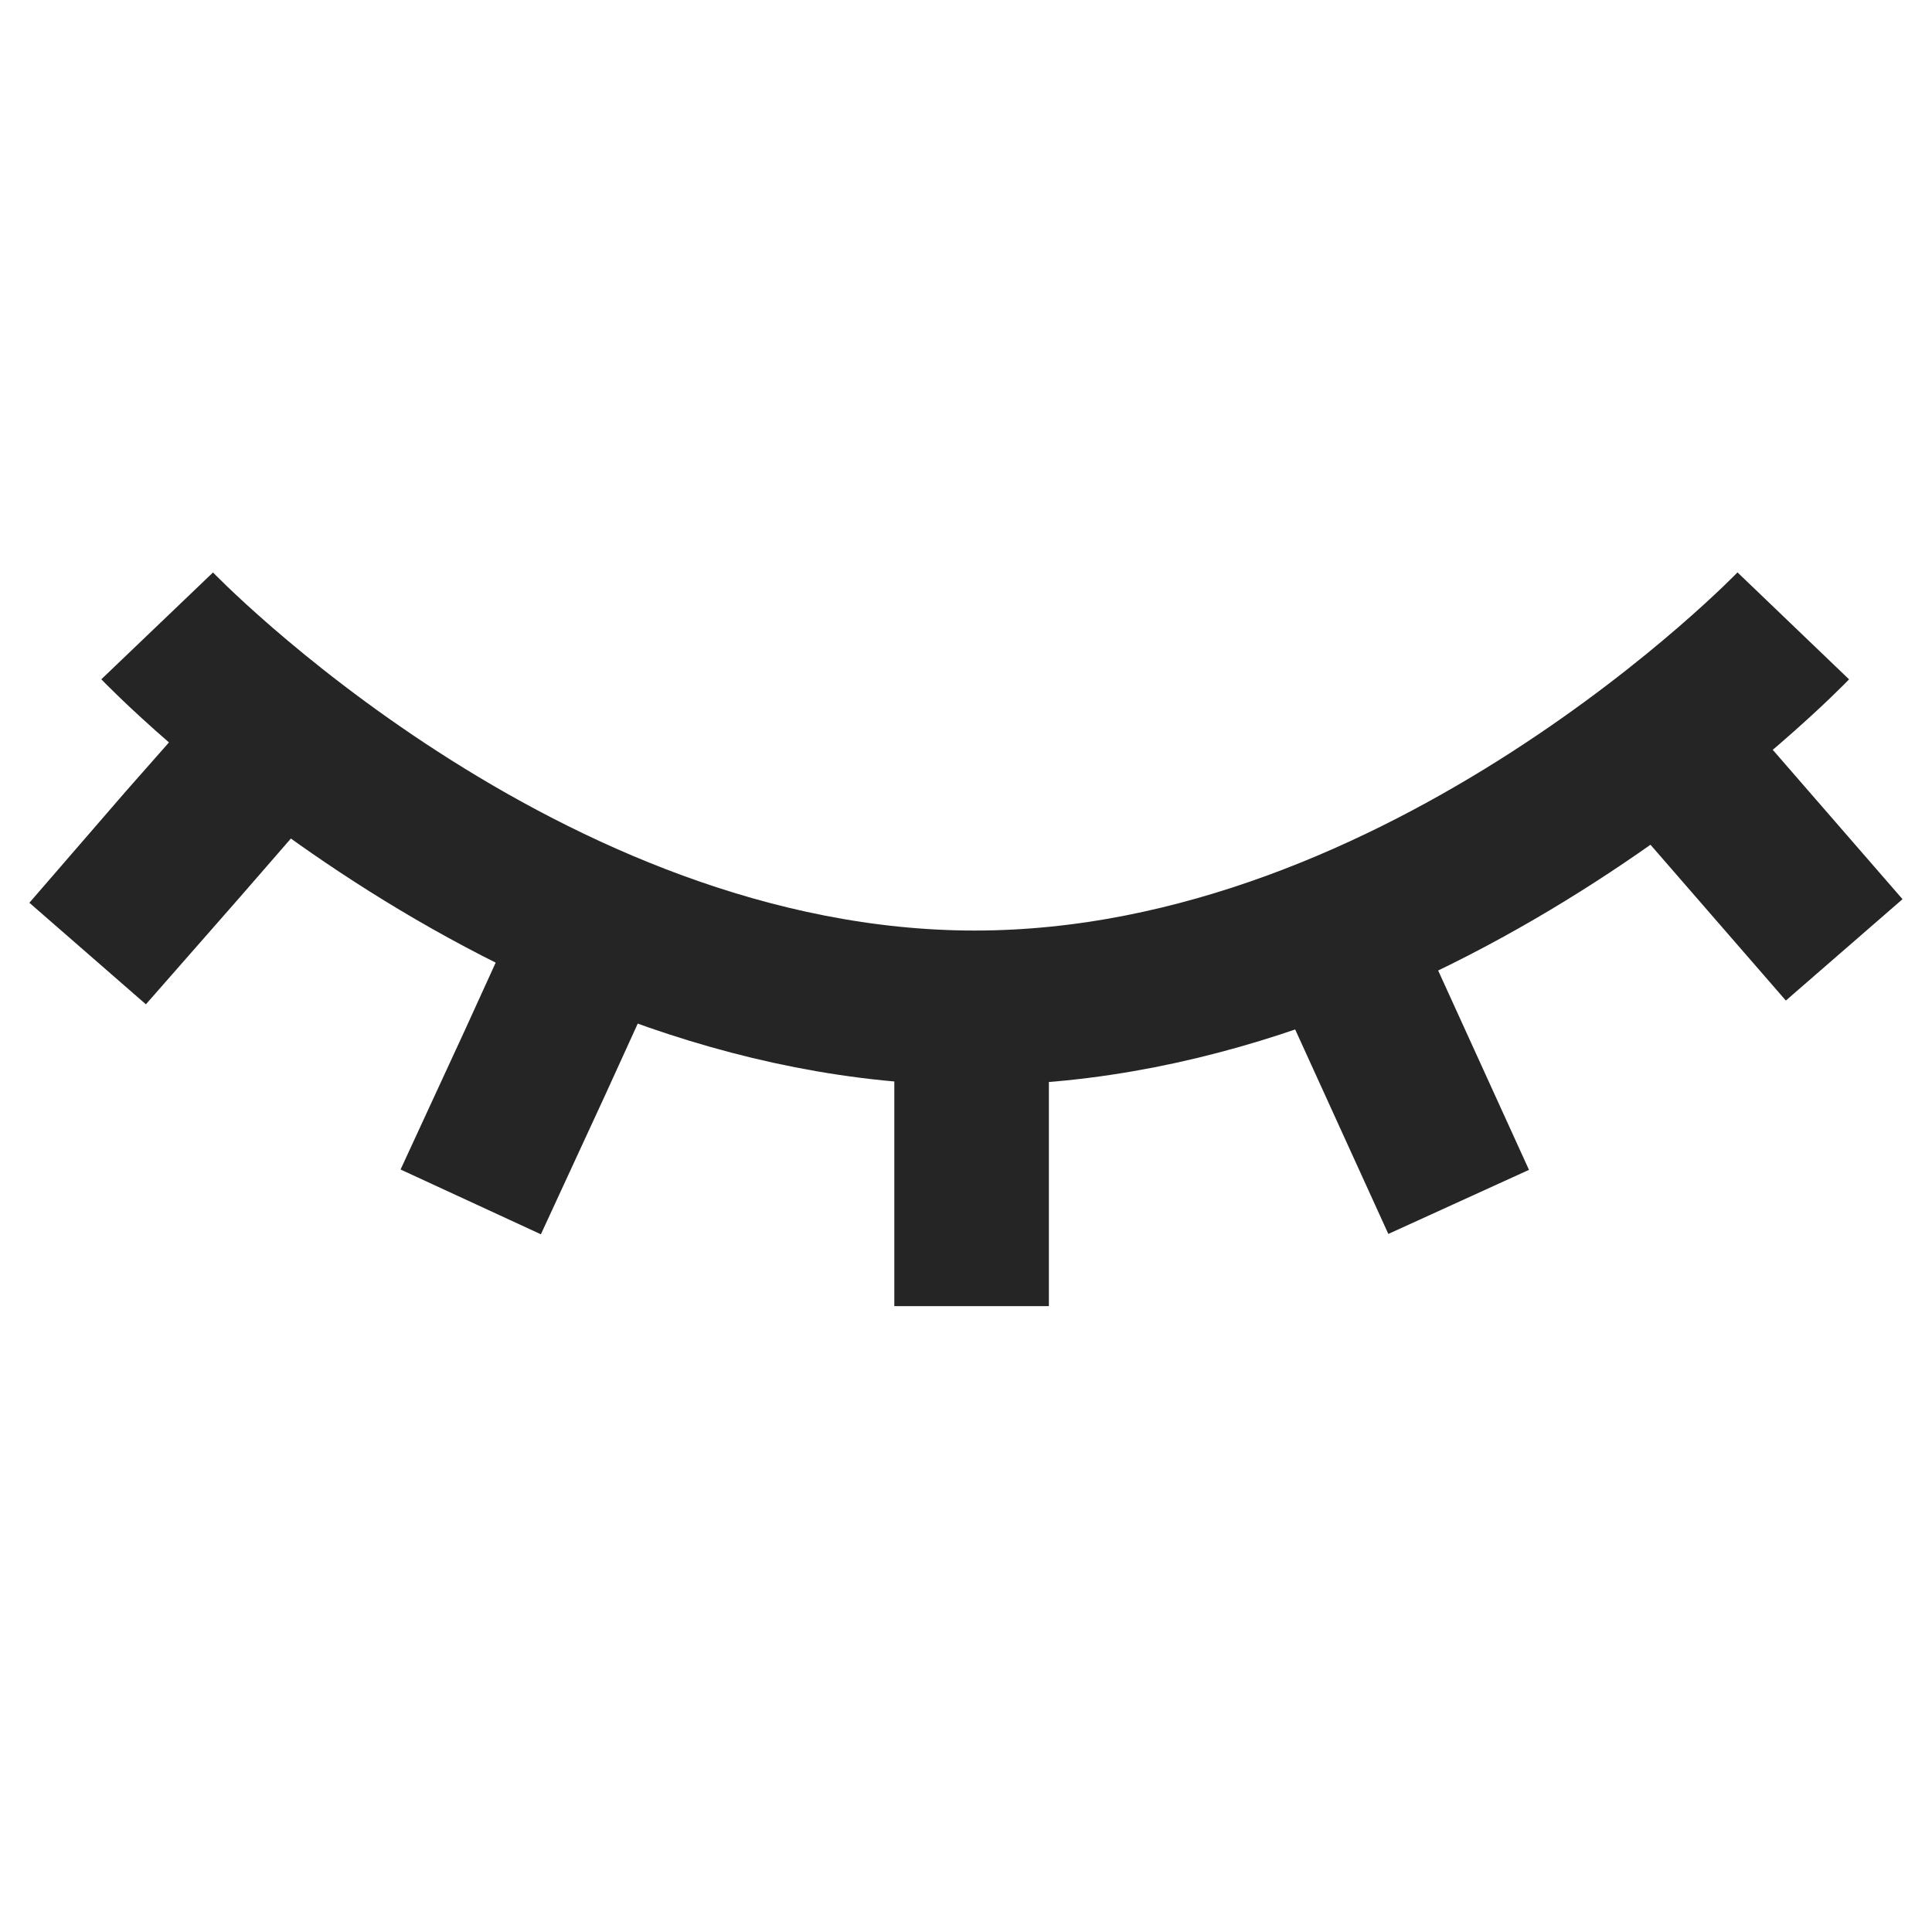 <svg width="20" height="20" viewBox="0 0 20 20" fill="none" xmlns="http://www.w3.org/2000/svg">
<path d="M18.564 6.479C18.564 6.479 14.773 10.433 10.091 10.433C5.409 10.433 1.627 6.479 1.627 6.479M10.058 10.518V13.521M19.091 9.833L17.164 7.615M15.1 12.442L13.791 9.569M4.873 12.442L5.536 11.006L6.191 9.569M1.9 8.724L0.909 9.869L1.882 8.76L2.846 7.651L1.9 8.724Z" stroke="#252525" stroke-width="1.6" stroke-miterlimit="10"/>
</svg>
